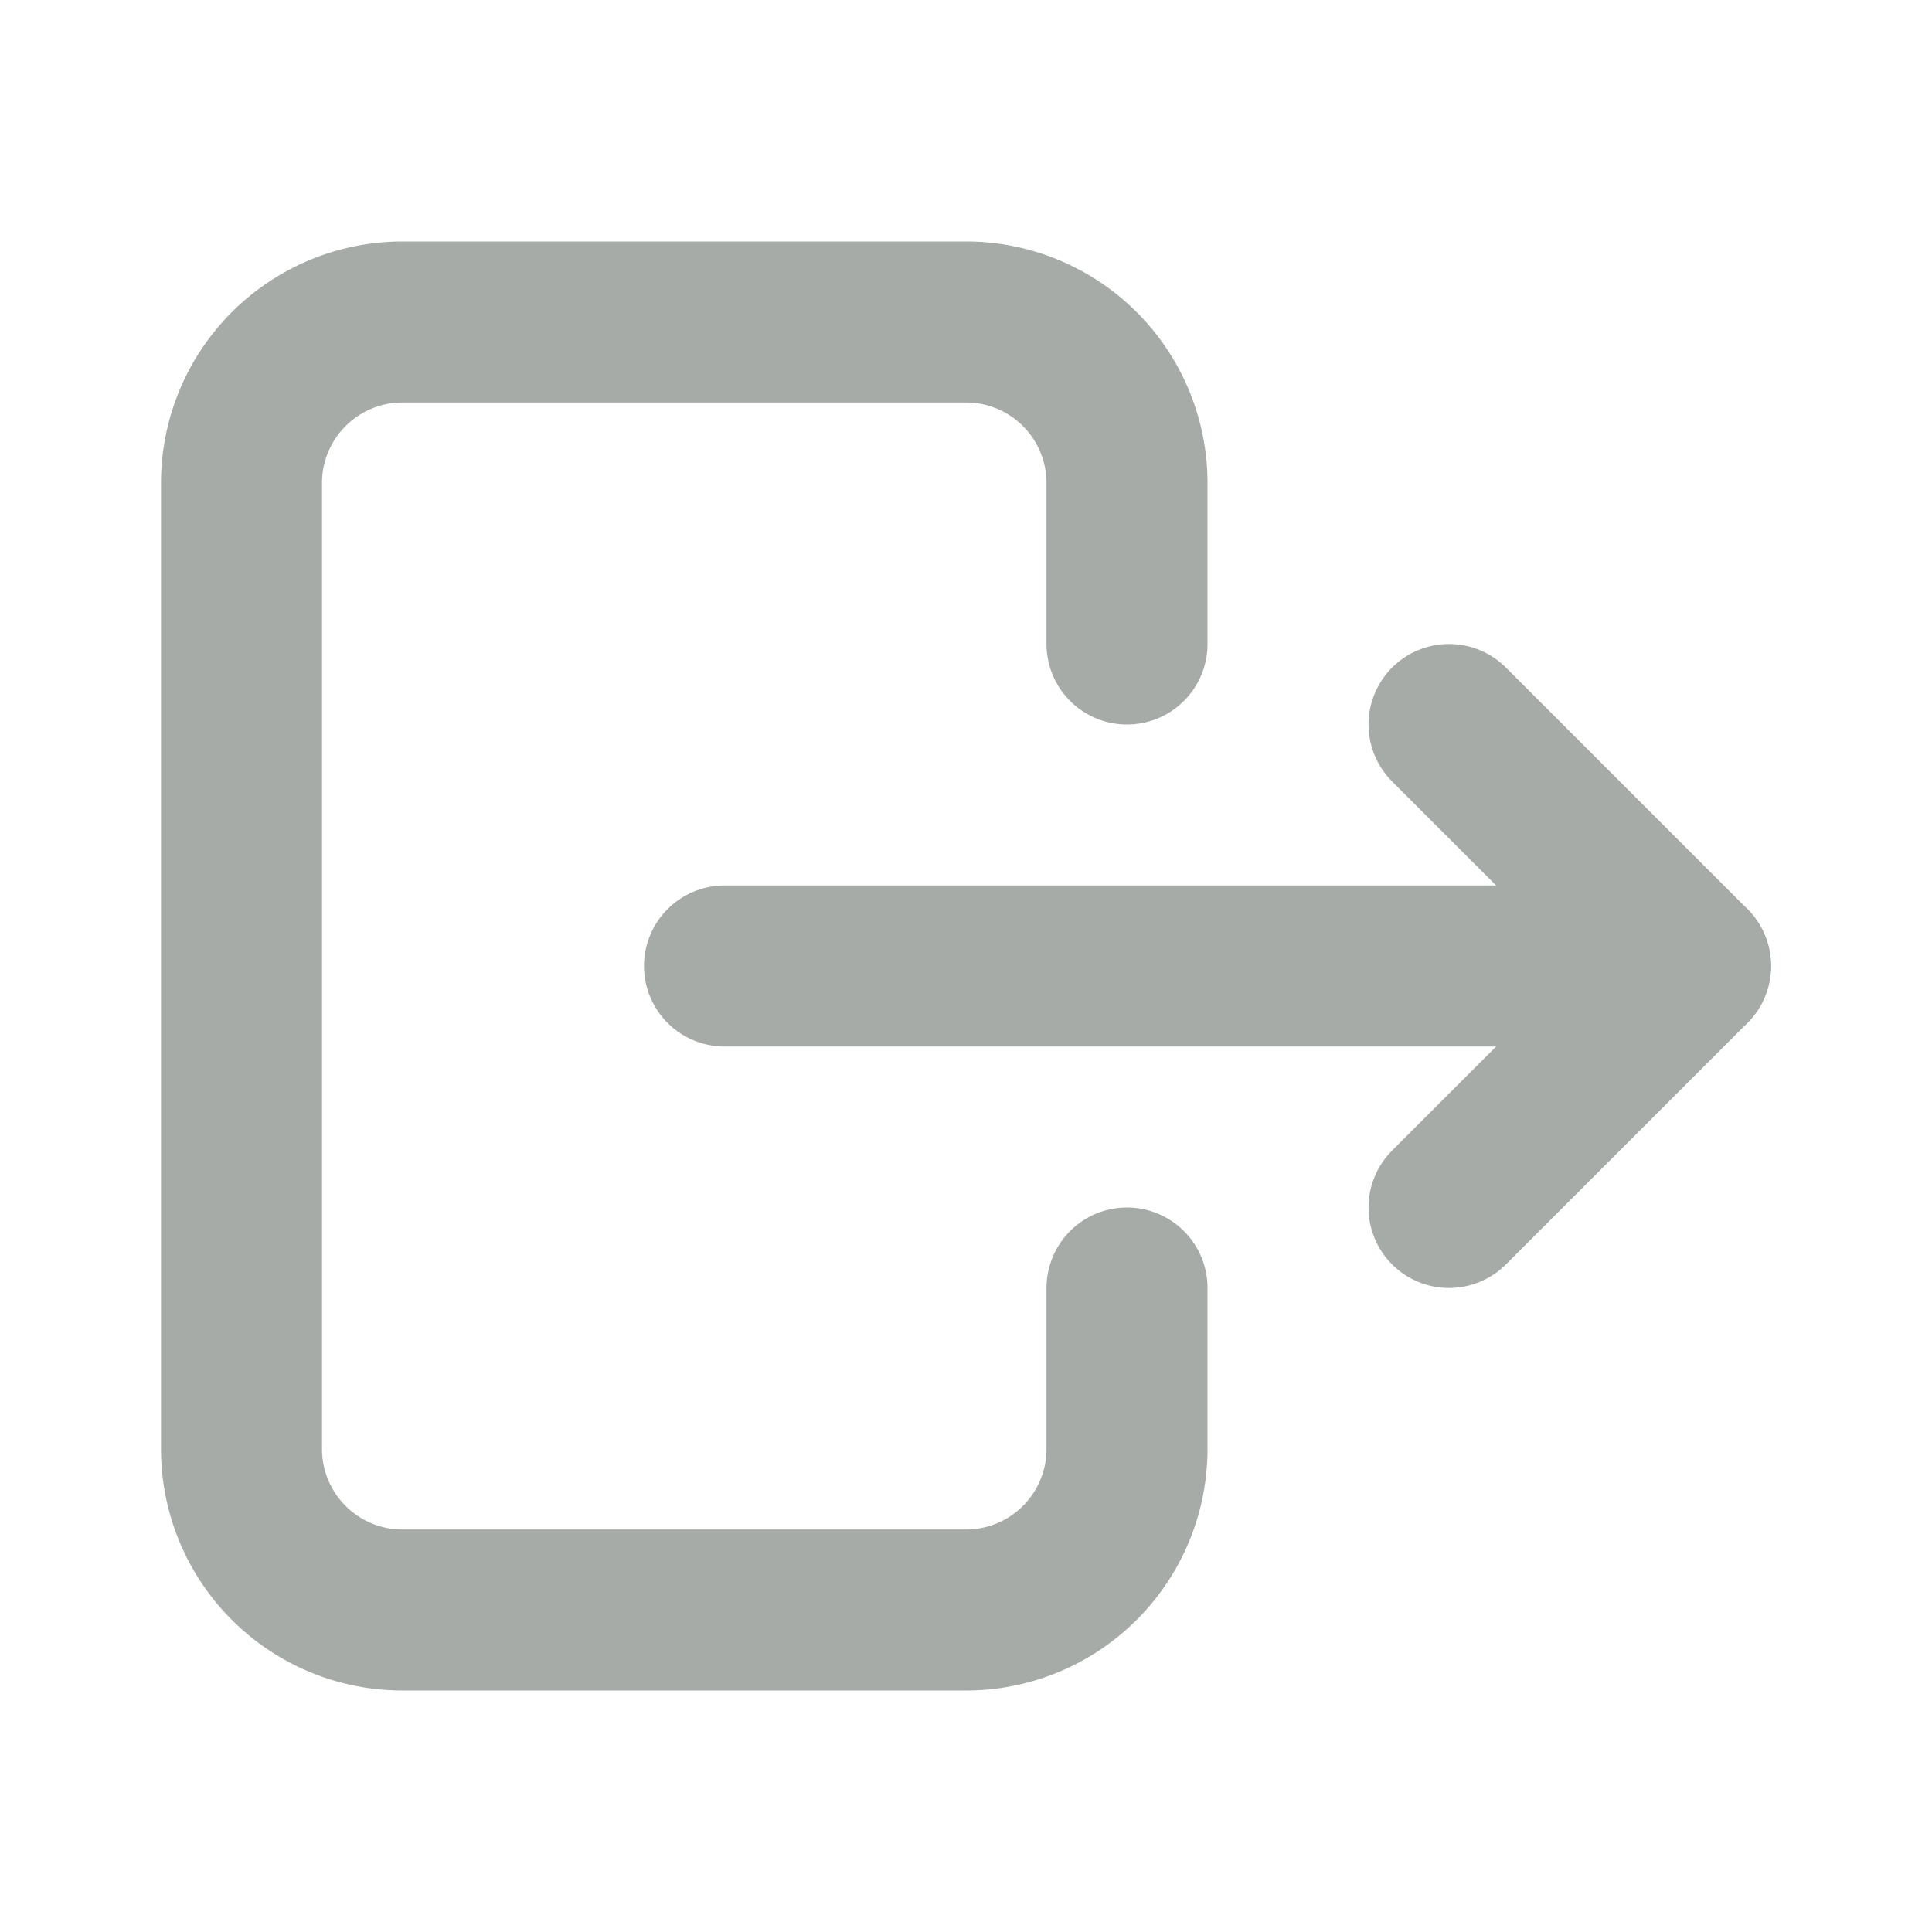 <svg  xmlns="http://www.w3.org/2000/svg"  width="24"  height="24"  viewBox="0 0 24 24"  fill="none"  stroke="#a6aba8"  stroke-width="2"  stroke-linecap="round"  stroke-linejoin="round"  class="icon icon-tabler icons-tabler-outline icon-tabler-logout"><path stroke="none" d="M0 0h24v24H0z" fill="none"/><path d="M14 8v-2a2 2 0 0 0 -2 -2h-7a2 2 0 0 0 -2 2v12a2 2 0 0 0 2 2h7a2 2 0 0 0 2 -2v-2" /><path d="M9 12h12l-3 -3" /><path d="M18 15l3 -3" /></svg>